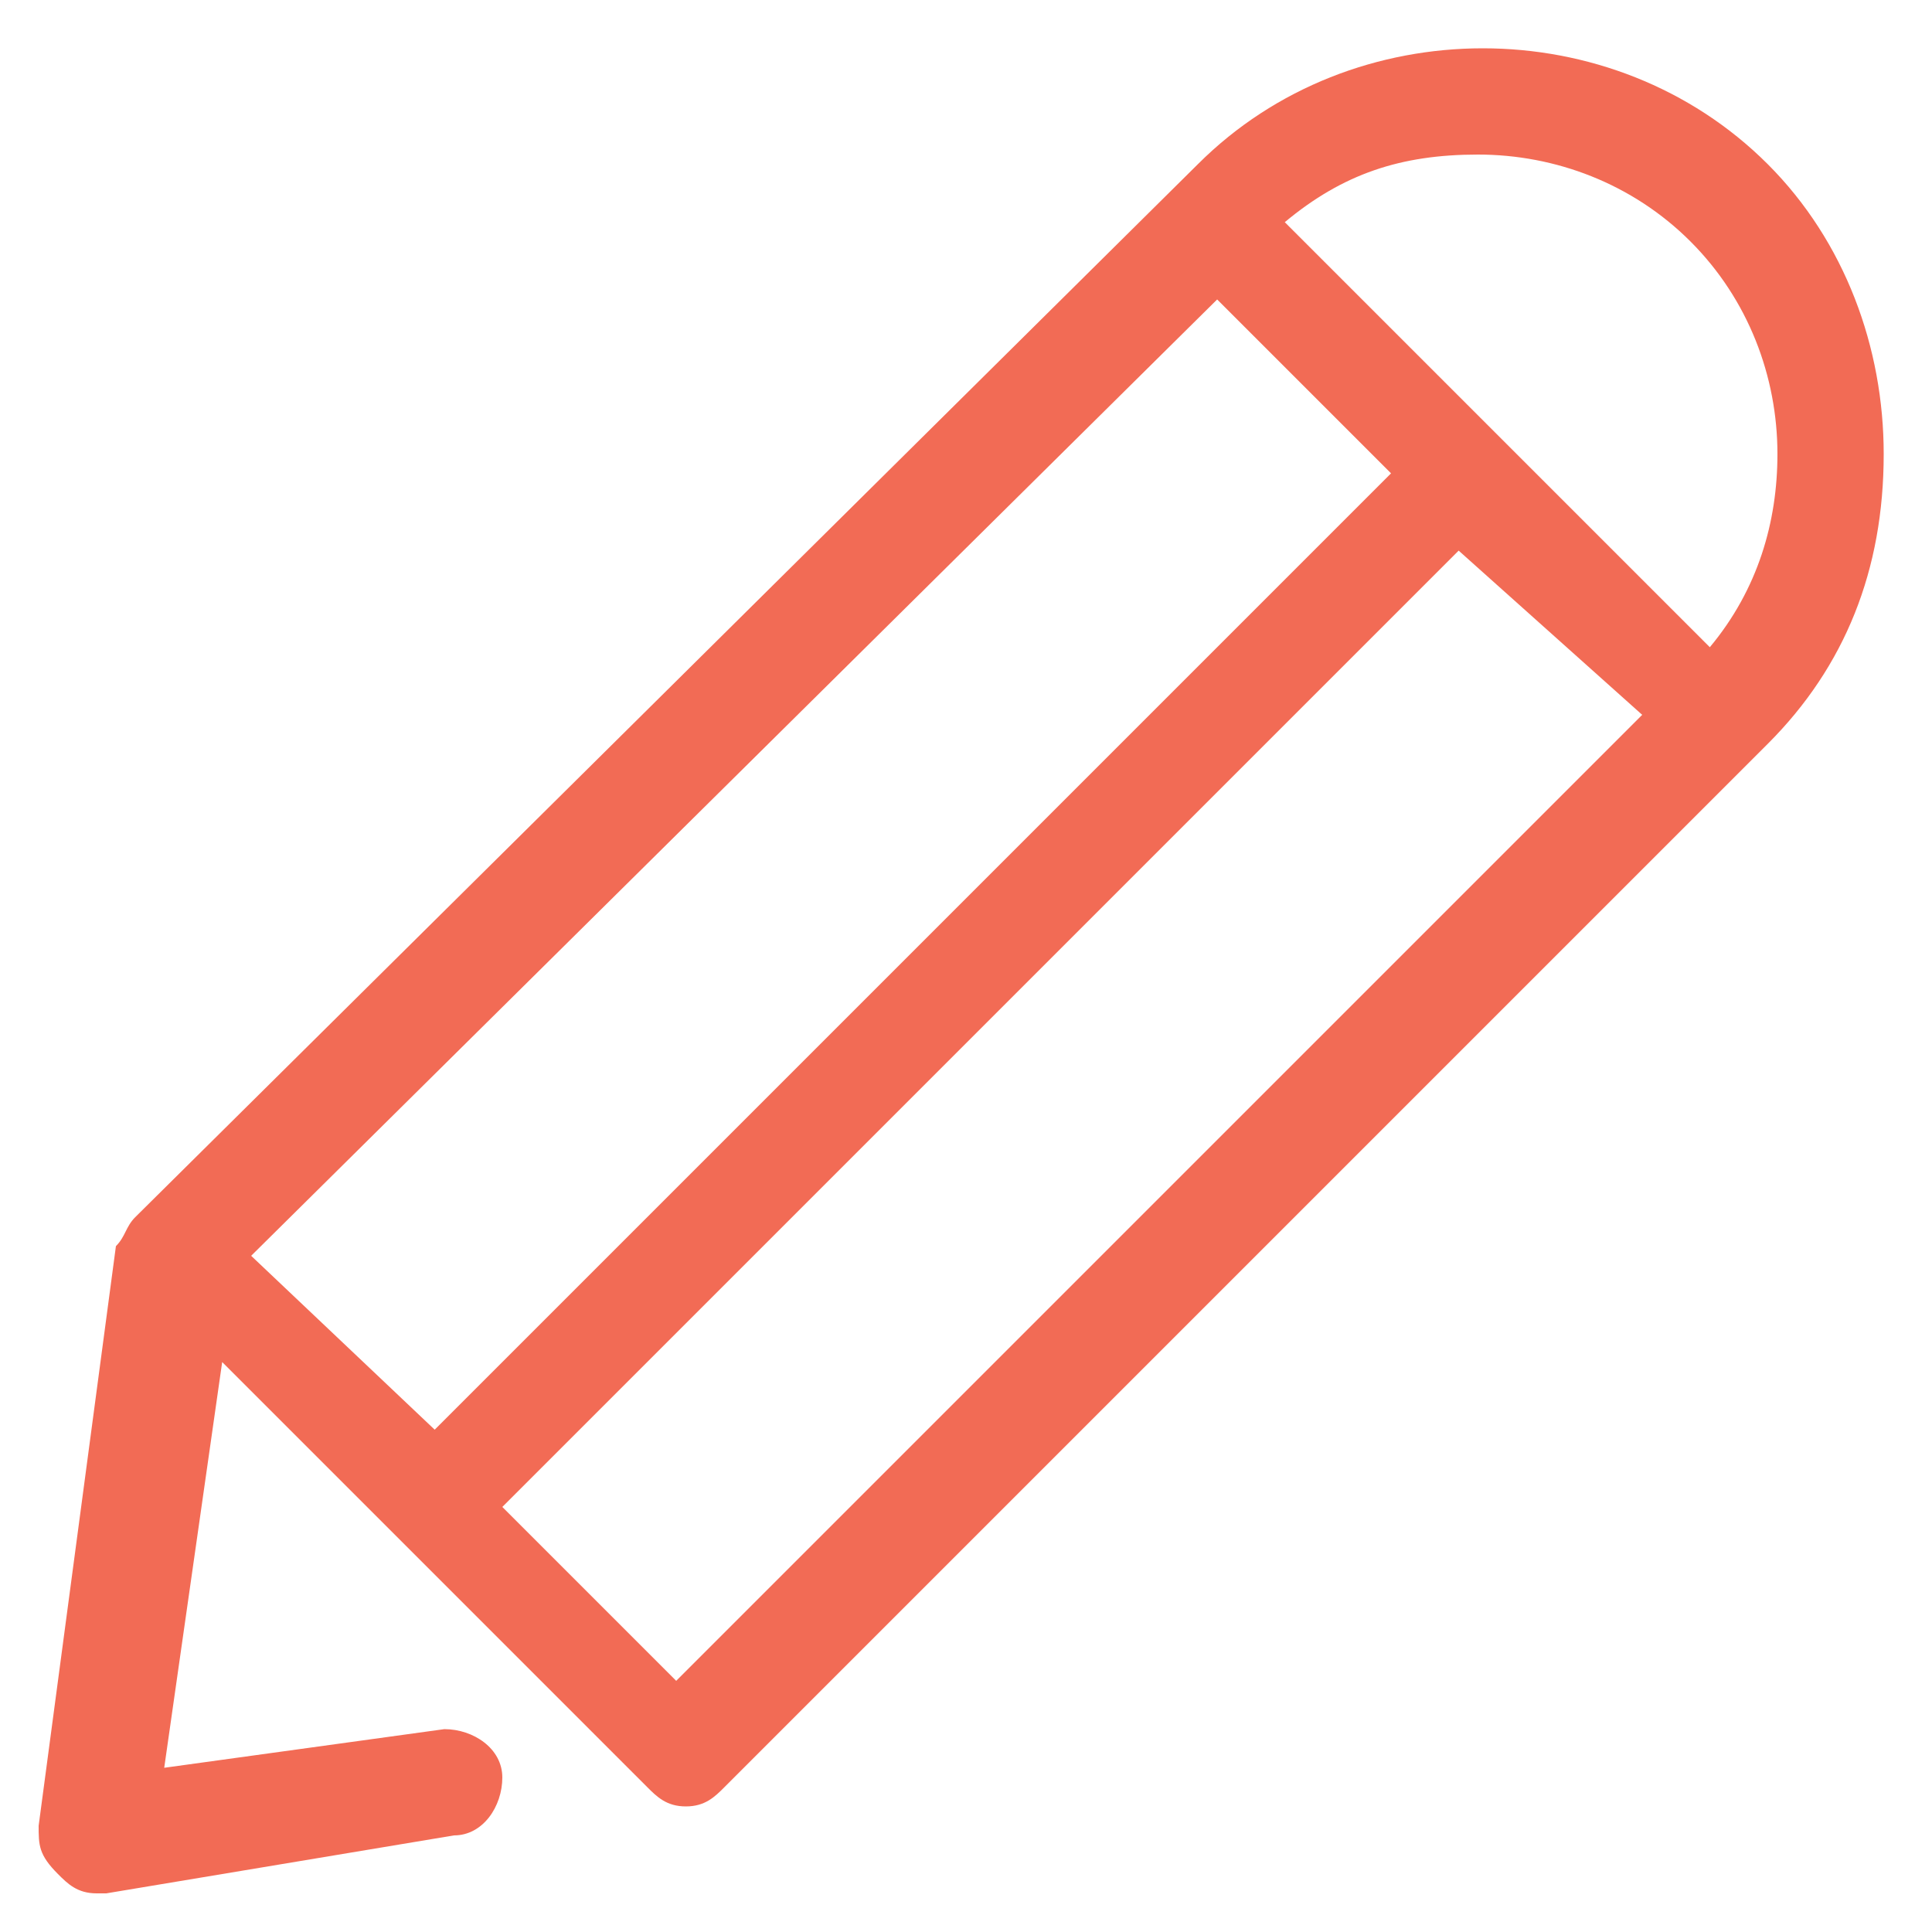 <?xml version="1.0" encoding="utf-8"?>
<!-- Generator: Adobe Illustrator 18.1.1, SVG Export Plug-In . SVG Version: 6.00 Build 0)  -->
<svg version="1.0" id="img-but-20" xmlns="http://www.w3.org/2000/svg" xmlns:xlink="http://www.w3.org/1999/xlink" x="0px" y="0px"
	 width="20px" height="20px" viewBox="0 0 20 20" enable-background="new 0 0 20 20" xml:space="preserve">
<g id="save_1_" display="none">
	<path display="inline" fill="#69C292" d="M15.2,0.3H1.3C0.9,0.3,0.6,0.6,0.6,1V19c0,0.4,0.3,0.8,0.7,0.8h17.3
		c0.4,0,0.8-0.3,0.8-0.8V5.3c0-0.1-0.1-0.3-0.1-0.4L16,0.5C15.7,0.4,15.5,0.3,15.2,0.3L15.2,0.3z M6.2,1.8H14v7.3H6.2V1.8z
		 M17.8,18.2H2V1.8h2.7v8c0,0.4,0.3,0.7,0.7,0.7h9.4c0.4,0,0.7-0.3,0.7-0.7V2.6l2.4,3L17.8,18.2L17.8,18.2z"/>
	<path display="inline" fill="#69C292" d="M12.3,3.9c0-0.4-0.3-0.8-0.8-0.8h-0.8c-0.4,0-0.8,0.3-0.8,0.8v3c0,0.4,0.3,0.8,0.8,0.8
		h0.9c0.4,0,0.8-0.3,0.8-0.8L12.3,3.9L12.3,3.9z"/>
</g>
<g>
	<g>
		<path fill="#F26B55" d="M18.3,1.7c-1.6-1.6-4.3-1.6-5.9,0L1.4,12.6c-0.1,0.1-0.1,0.2-0.2,0.3l-0.8,6c0,0.2,0,0.3,0.2,0.5
			c0.1,0.1,0.2,0.2,0.4,0.2c0,0,0,0,0.1,0L4.7,19c0.3,0,0.5-0.3,0.5-0.6c0-0.3-0.3-0.5-0.6-0.5l-2.9,0.4l0.6-4.2l4.4,4.4
			c0.1,0.1,0.2,0.2,0.4,0.2s0.3-0.1,0.4-0.2L18.3,7.7c0.8-0.8,1.2-1.8,1.2-3C19.5,3.6,19.1,2.5,18.3,1.7L18.3,1.7z M12.6,3.1
			l1.8,1.8l-9.9,9.9L2.6,13L12.6,3.1z M7,17.4l-1.8-1.8l9.9-9.9L17,7.4L7,17.4z M17.7,6.7l-4.4-4.4c0.6-0.5,1.2-0.7,2-0.7
			c0.8,0,1.6,0.3,2.2,0.9c0.6,0.6,0.9,1.4,0.9,2.2C18.4,5.4,18.2,6.1,17.7,6.7L17.7,6.7z M17.7,6.7"/>
	</g>
</g>
</svg>
